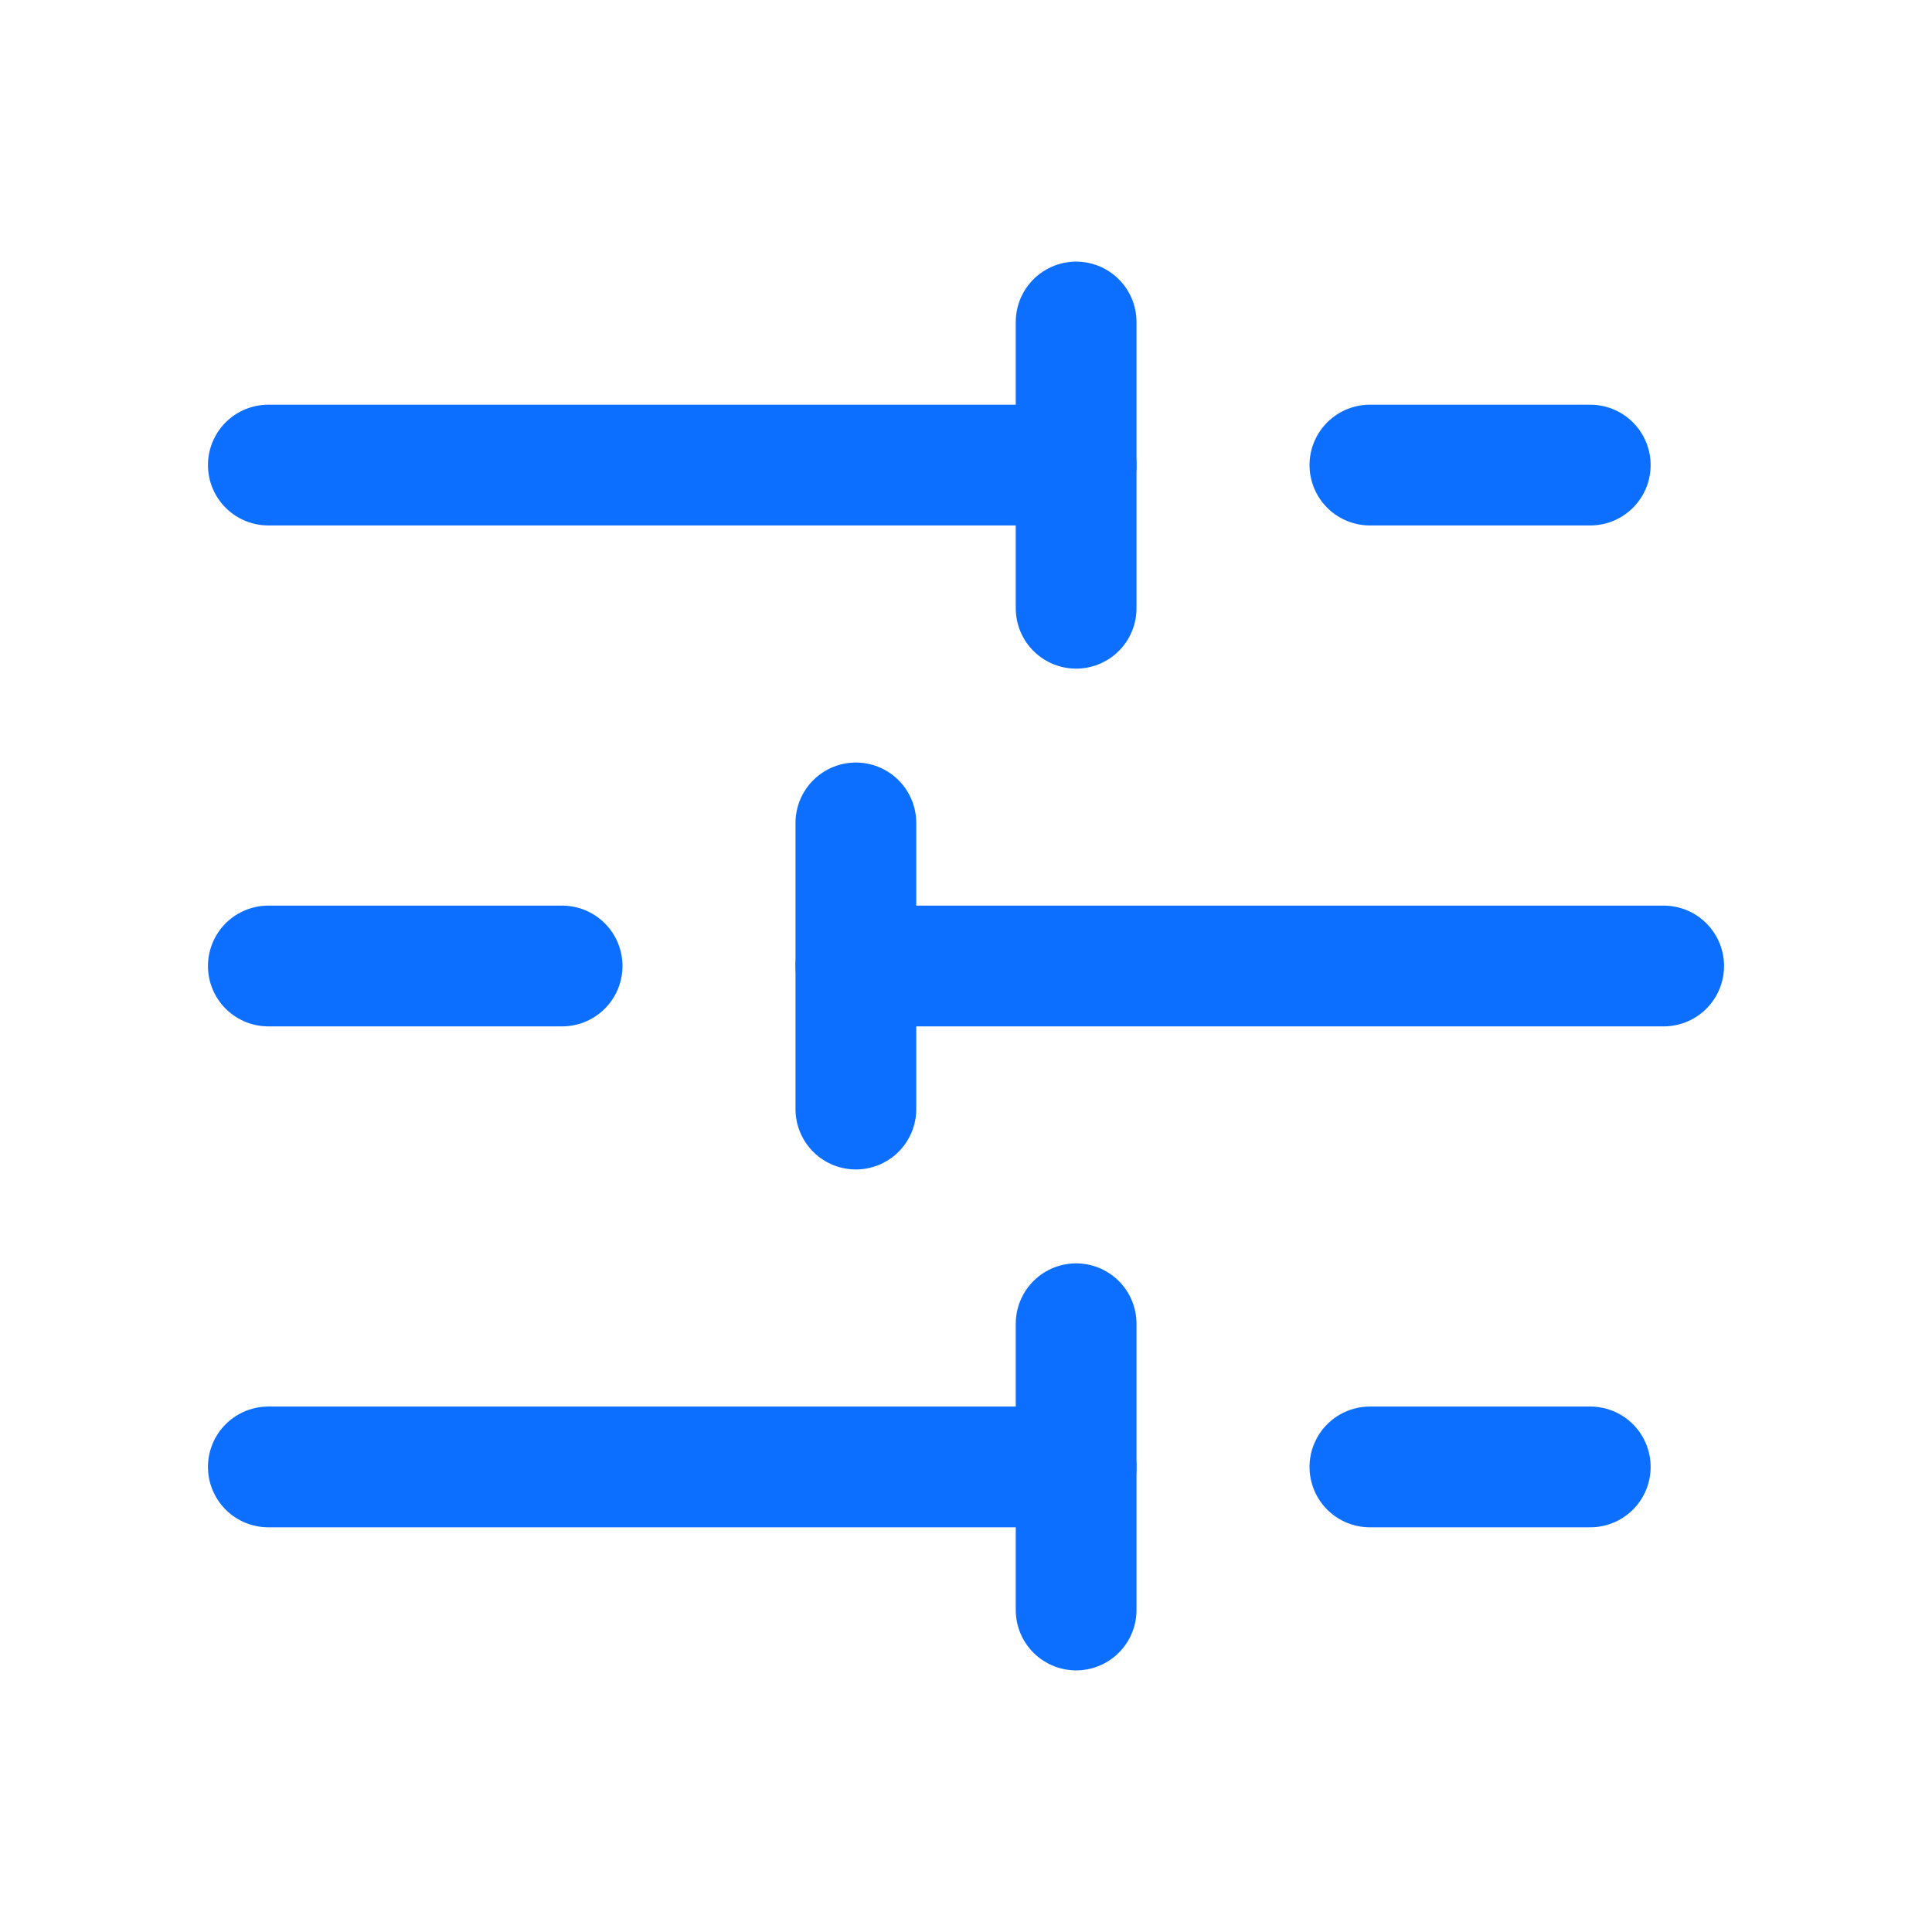 <?xml version="1.0" encoding="UTF-8"?>
<svg width="18px" height="18px" viewBox="0 0 18 18" version="1.1" xmlns="http://www.w3.org/2000/svg" xmlns:xlink="http://www.w3.org/1999/xlink">
    <title>shezhi_icon</title>
    <g id="讲师管理1.1" stroke="none" stroke-width="1" fill="none" fill-rule="evenodd">
        <g id="老师排期表" transform="translate(-1284, -170)">
            <g id="编组-14" transform="translate(1284, 167)">
                <g id="编组-6" transform="translate(0, 3)">
                    <rect id="矩形" x="0" y="0" width="18" height="18"></rect>
                    <g id="编组" transform="translate(2.5, 3)" stroke="#0C6FFF" stroke-linecap="round" stroke-linejoin="round" stroke-width="1.125">
                        <line x1="12.316" y1="1.333" x2="10.263" y2="1.333" id="路径"></line>
                        <line x1="7.526" y1="0" x2="7.526" y2="2.667" id="路径"></line>
                        <line x1="7.526" y1="1.333" x2="0" y2="1.333" id="路径"></line>
                        <line x1="2.737" y1="6" x2="0" y2="6" id="路径"></line>
                        <line x1="5.474" y1="4.667" x2="5.474" y2="7.333" id="路径"></line>
                        <line x1="13" y1="6" x2="5.474" y2="6" id="路径"></line>
                        <line x1="12.316" y1="10.667" x2="10.263" y2="10.667" id="路径"></line>
                        <line x1="7.526" y1="9.333" x2="7.526" y2="12" id="路径"></line>
                        <line x1="7.526" y1="10.667" x2="0" y2="10.667" id="路径"></line>
                    </g>
                </g>
            </g>
        </g>
    </g>
</svg>